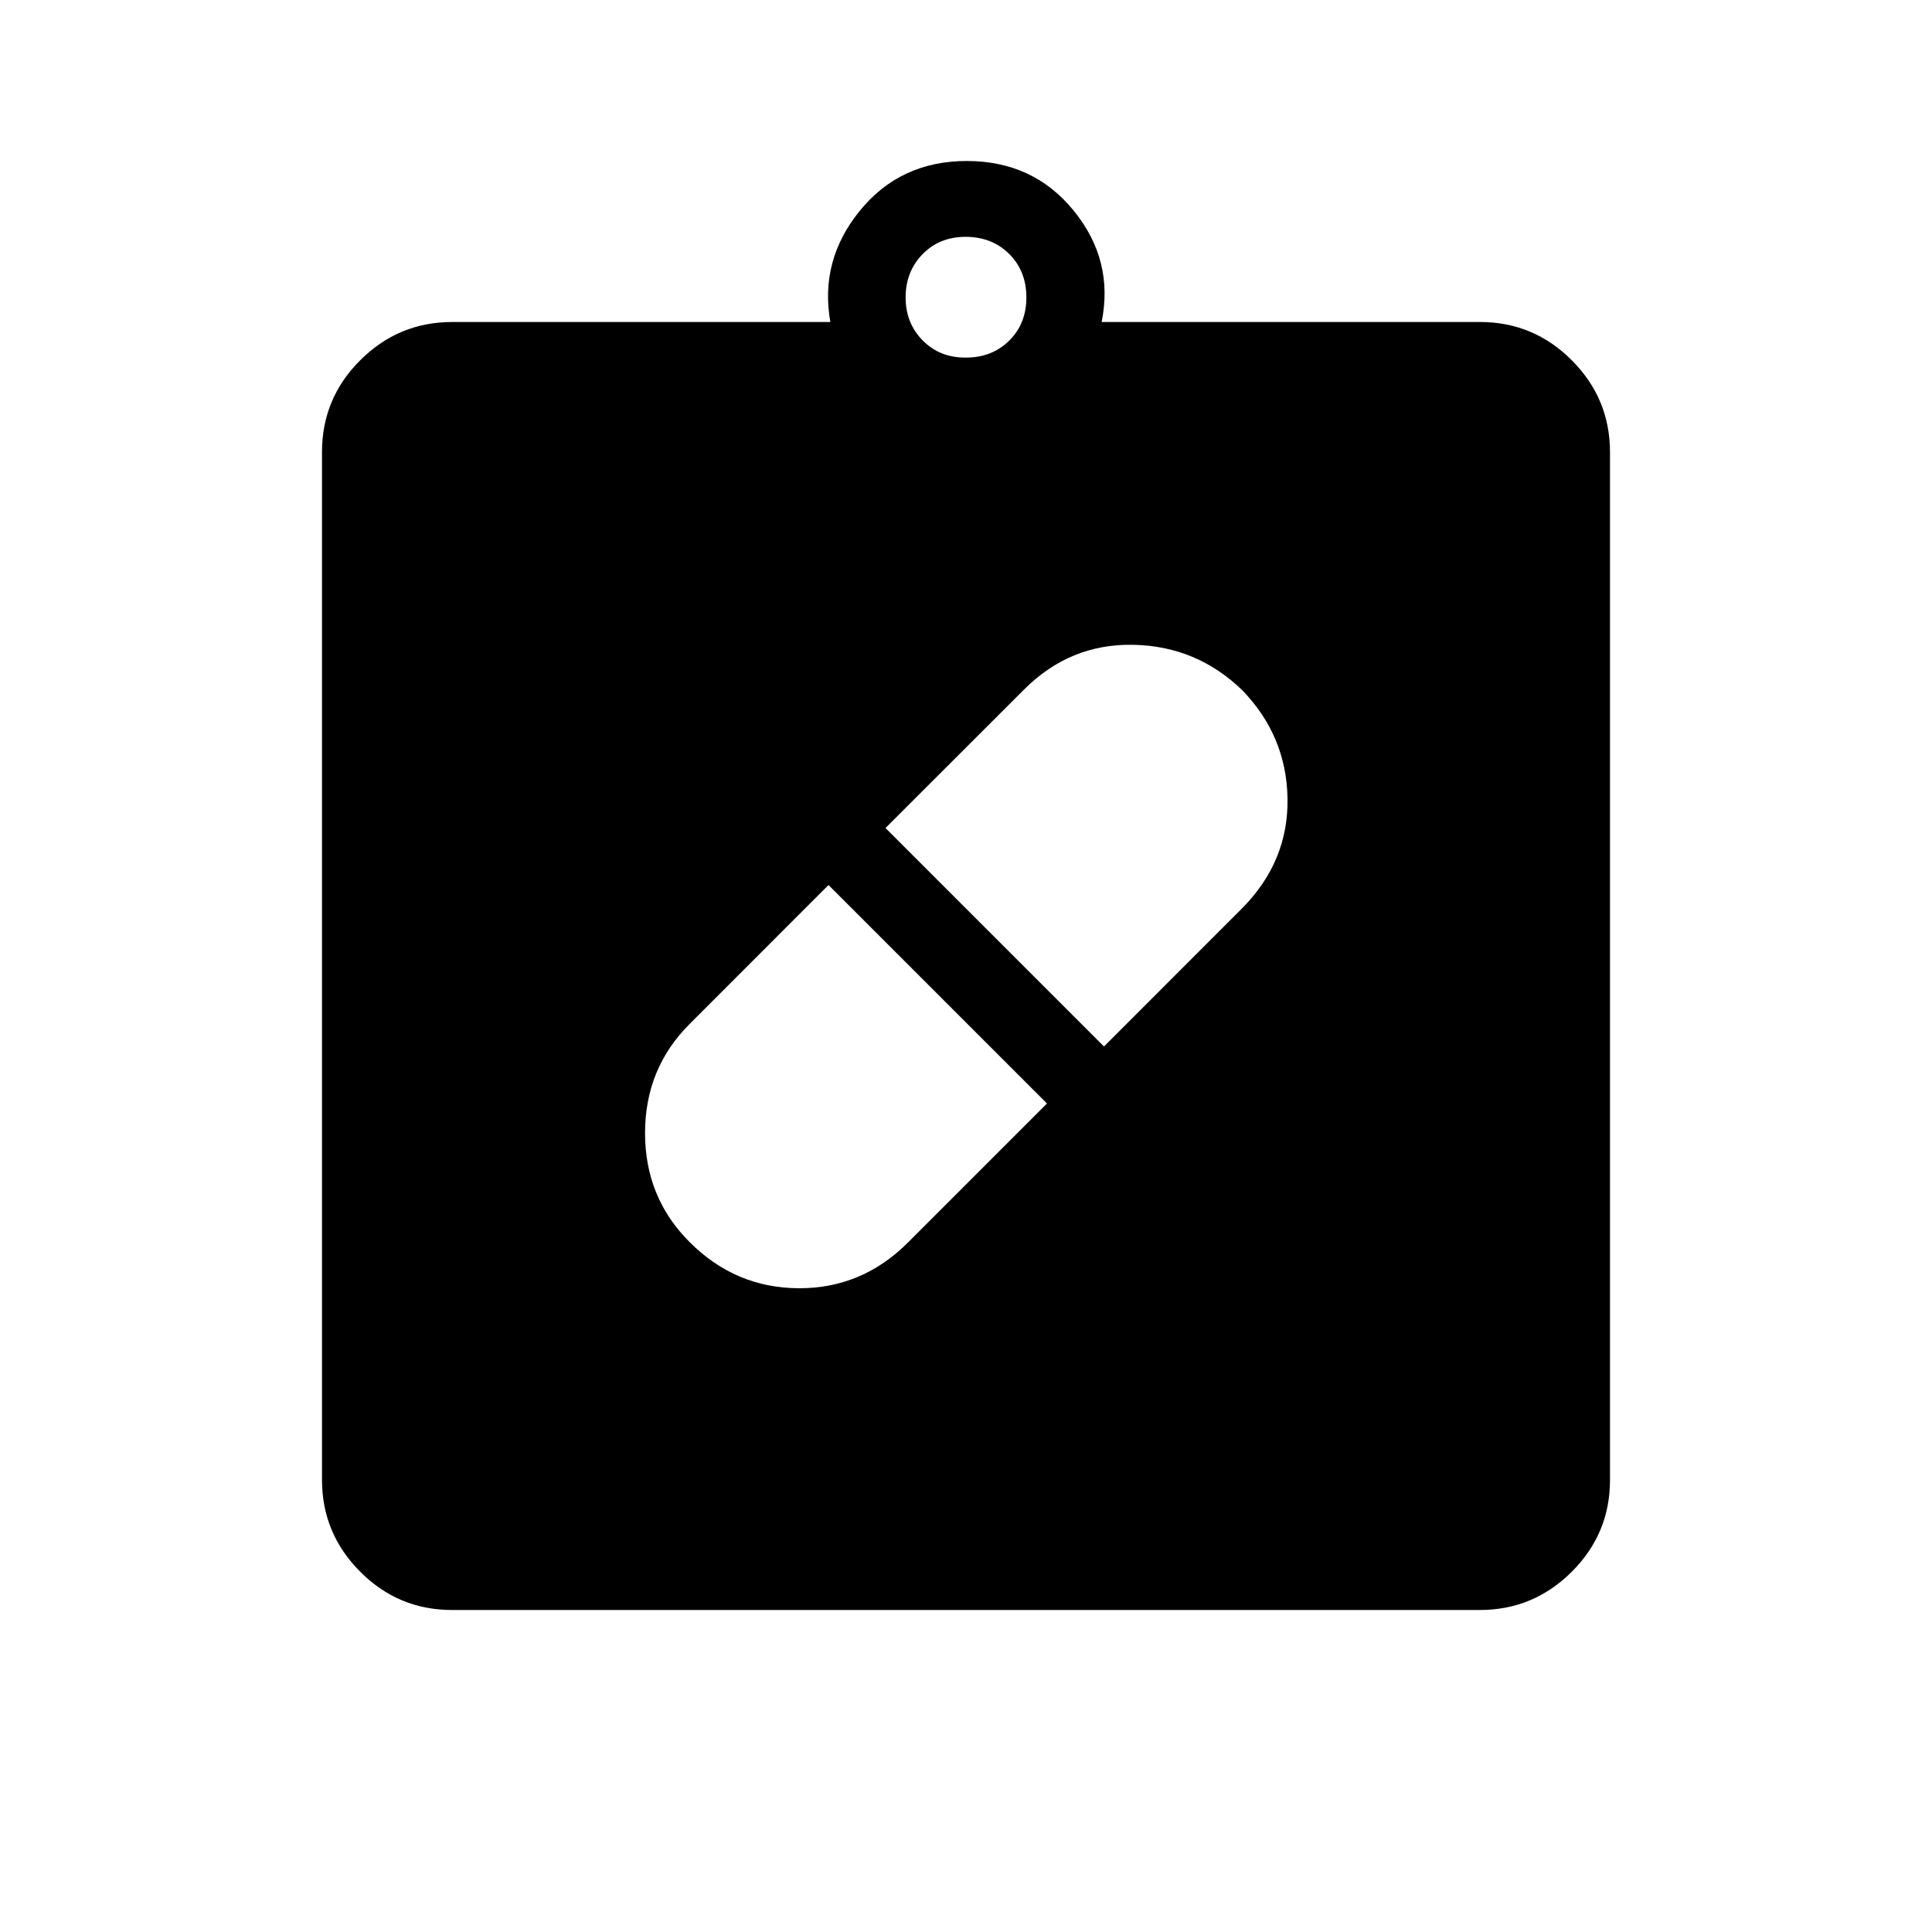 <svg xmlns="http://www.w3.org/2000/svg" xmlns:xlink="http://www.w3.org/1999/xlink" width="24" height="24" viewBox="0 0 24 24"><path fill="currentColor" d="M8.566 15.429q.57.571 1.356.574t1.357-.568l1.727-1.727l-2.714-2.714l-1.726 1.727q-.553.552-.553 1.354t.553 1.354m6.866-6.855q-.568-.549-1.354-.564q-.786-.016-1.357.556L11 10.286L13.714 13l1.72-1.721q.572-.58.56-1.358t-.562-1.347M5.616 20q-.667 0-1.141-.475T4 18.386V5.615q0-.666.475-1.14T5.615 4h4.7q-.136-.766.367-1.383Q11.184 2 12.01 2t1.328.617T13.685 4h4.7q.666 0 1.14.475T20 5.615v12.77q0 .666-.475 1.14t-1.14.475zM12 4.442q.325 0 .538-.212t.212-.538t-.213-.537T12 2.942t-.537.213t-.213.537t.213.538t.537.212"/></svg>